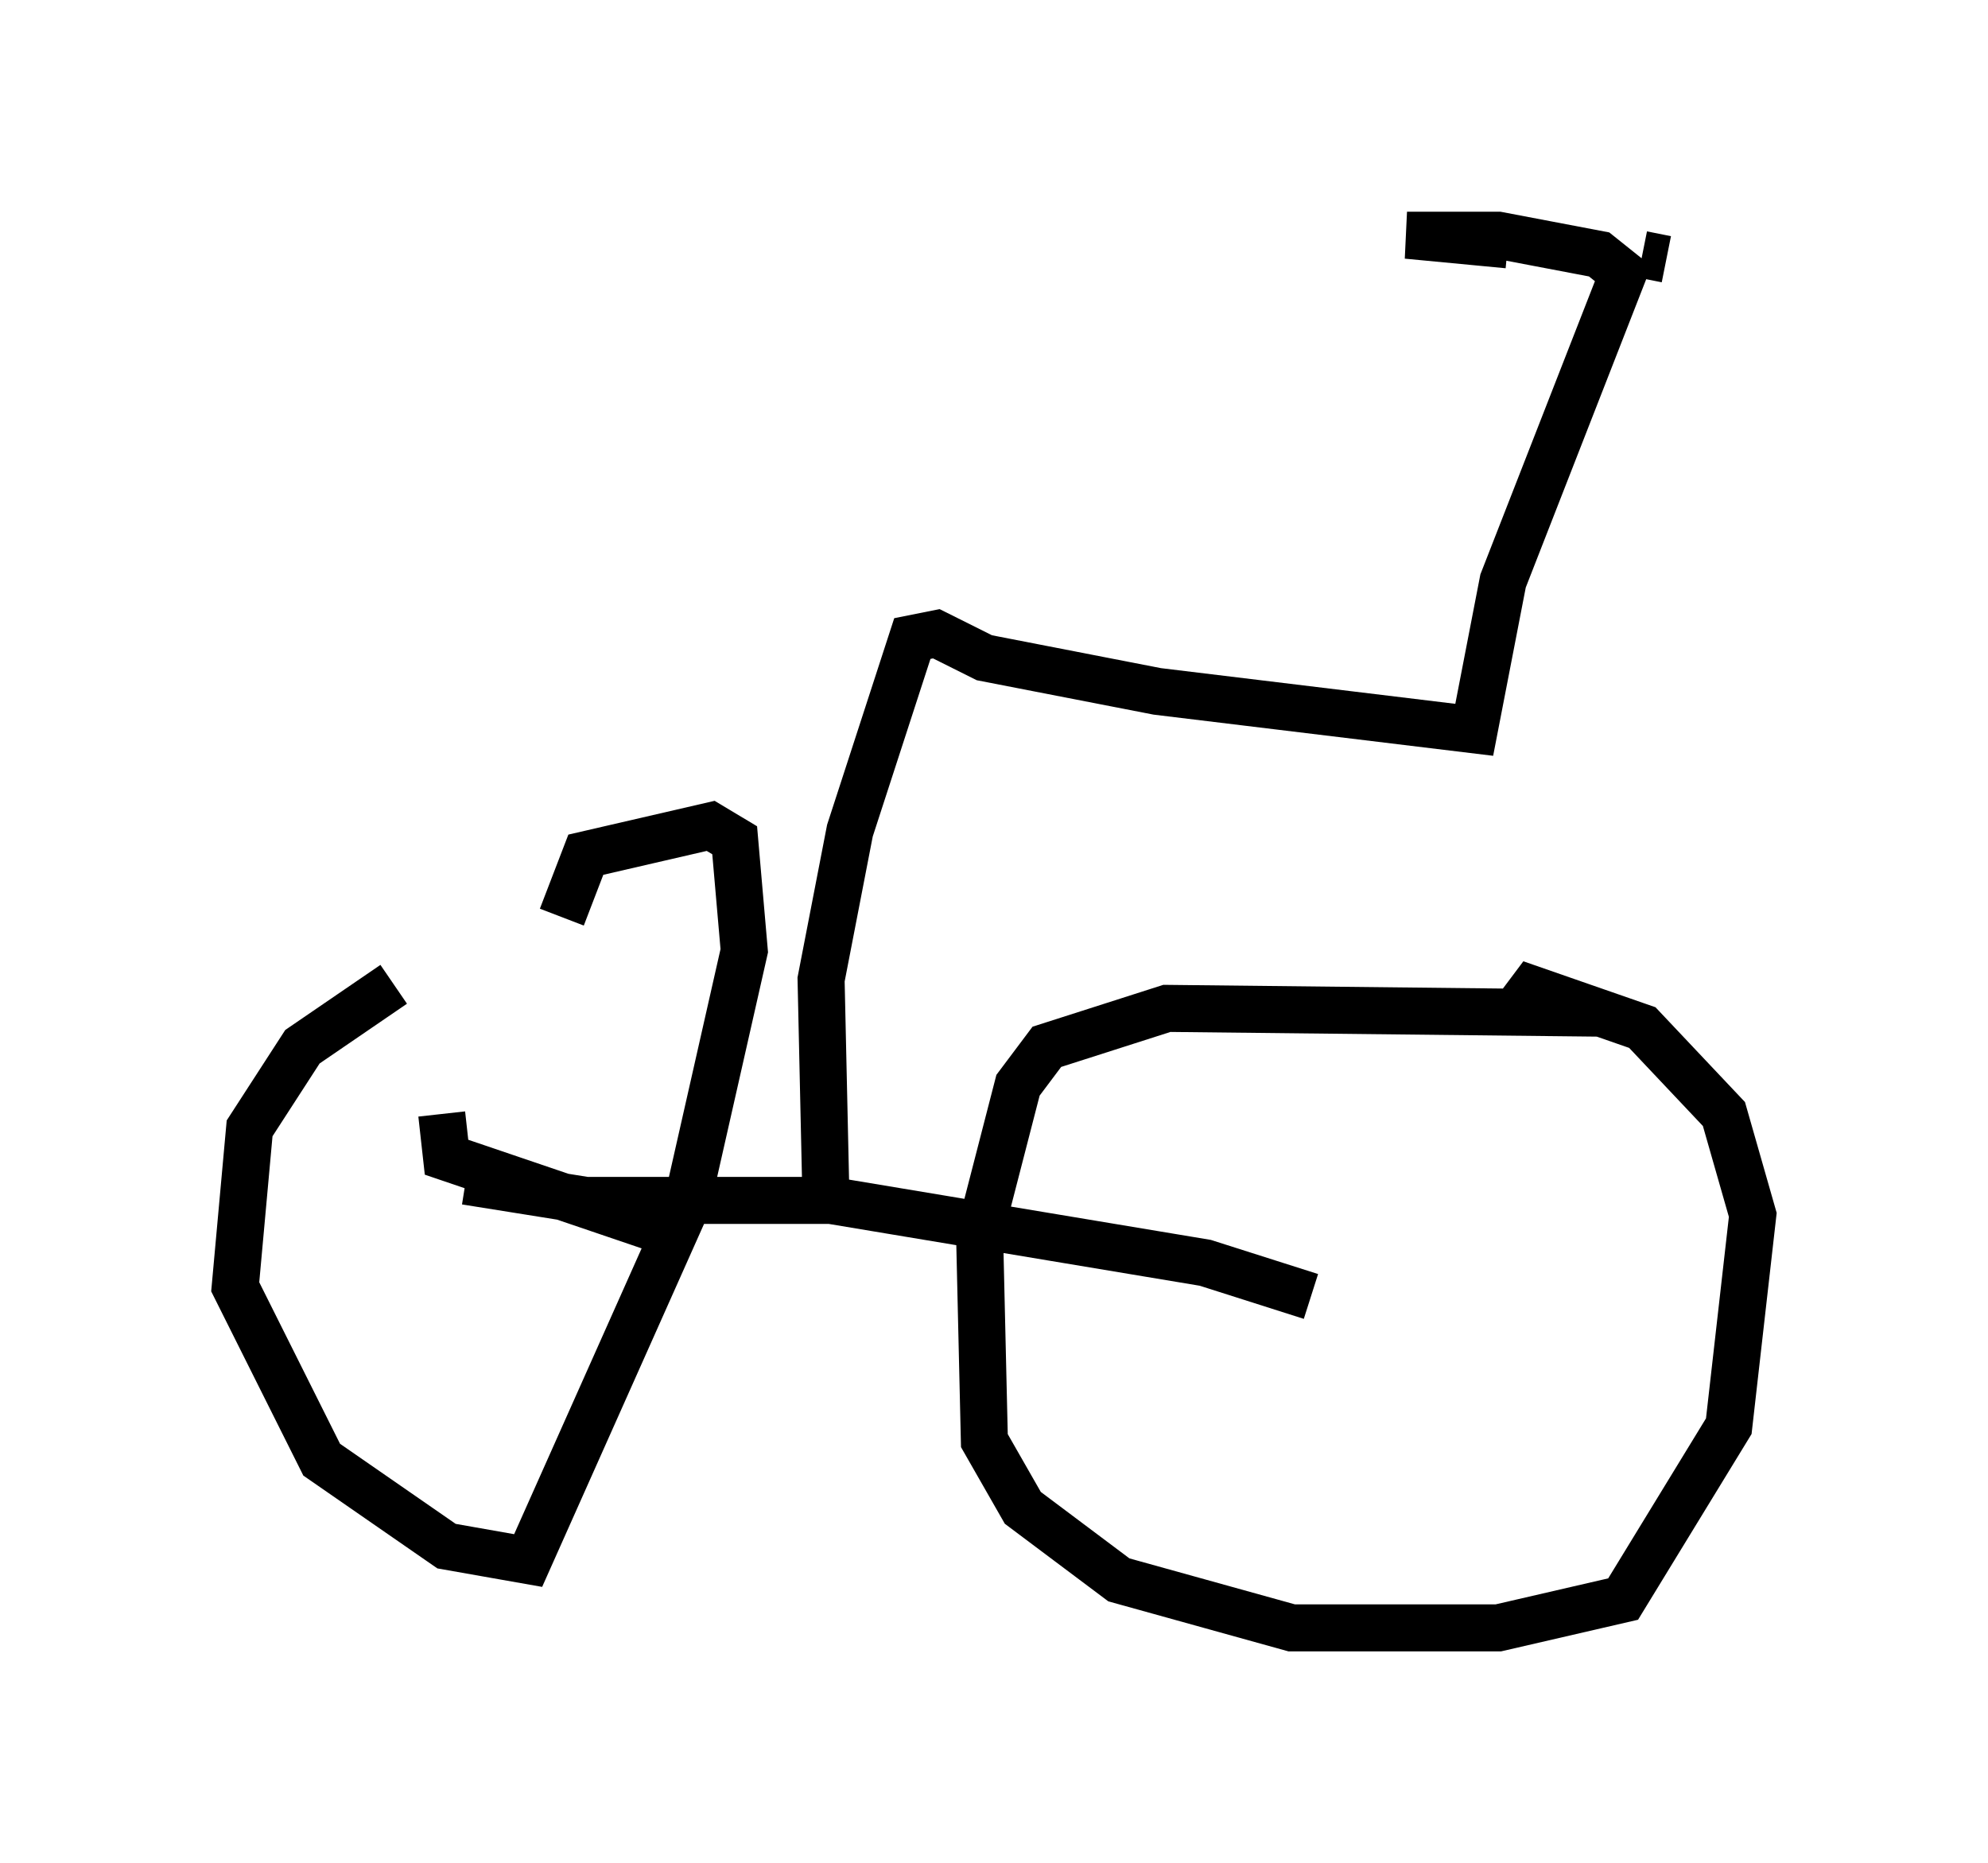 <?xml version="1.0" encoding="utf-8" ?>
<svg baseProfile="full" height="39.604" version="1.1" width="42.259" xmlns="http://www.w3.org/2000/svg" xmlns:ev="http://www.w3.org/2001/xml-events" xmlns:xlink="http://www.w3.org/1999/xlink"><defs /><rect fill="white" height="39.604" width="42.259" x="0" y="0" /><path d="M10.717, 21.027 m-2.348, -0.102 l-1.94, 1.327 -1.123, 1.735 l-0.306, 3.369 1.838, 3.675 l2.654, 1.838 1.735, 0.306 l3.369, -7.554 1.225, -5.41 l-0.204, -2.348 -0.51, -0.306 l-2.654, 0.613 -0.51, 1.327 m22.152, 2.042 l-9.29, -0.102 -2.552, 0.817 l-0.613, 0.817 -0.817, 3.165 l0.102, 4.39 0.817, 1.429 l2.042, 1.531 3.675, 1.021 l4.39, 0.0 2.654, -0.613 l2.246, -3.675 0.51, -4.492 l-0.613, -2.144 -1.735, -1.838 l-2.348, -0.817 -0.306, 0.408 m-17.661, 4.9 l-5.104, -1.735 -0.102, -0.919 m0.51, 1.429 l2.552, 0.408 5.206, 0.0 l7.963, 1.327 2.246, 0.715 m-10.311, -2.144 l-0.102, -4.594 0.613, -3.165 l1.327, -4.083 0.51, -0.102 l1.021, 0.51 3.675, 0.715 l6.738, 0.817 0.613, -3.165 l2.552, -6.533 -0.51, -0.408 l-2.144, -0.408 -1.94, 0.0 l2.144, 0.204 m3.369, 0.306 l-0.51, -0.102 " fill="none" stroke="black" stroke-width="1" /></svg>